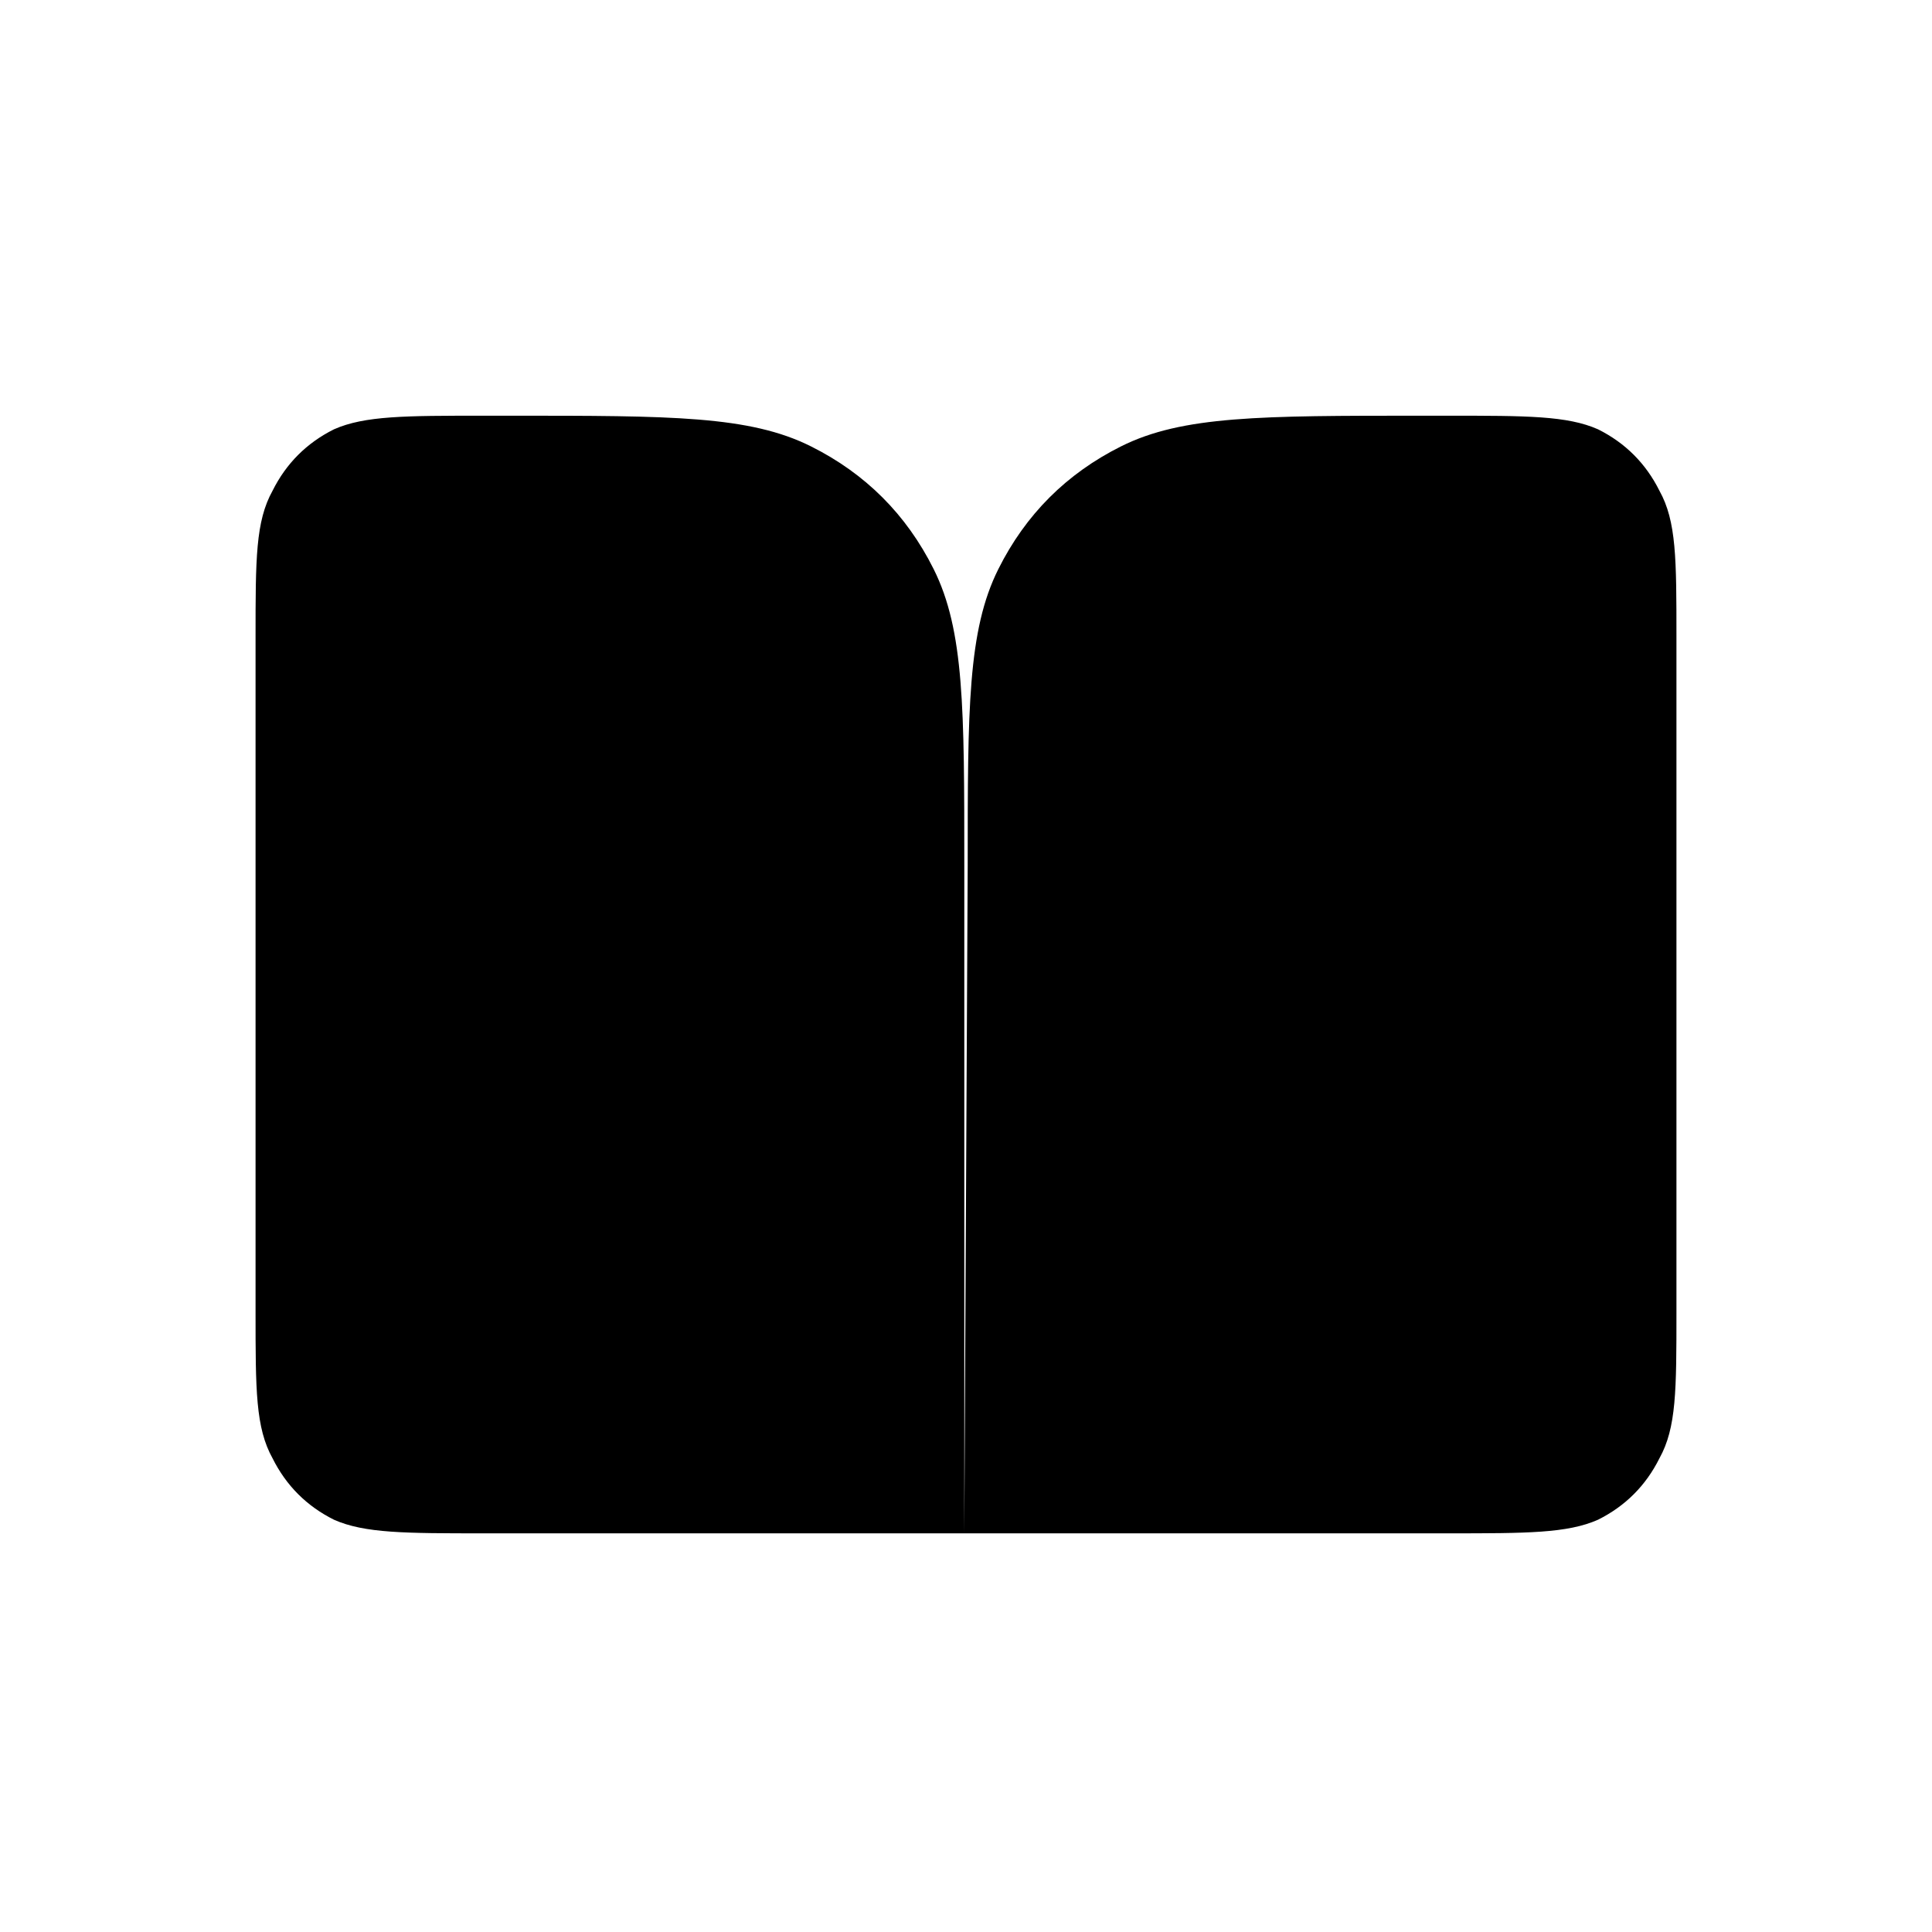 <?xml version="1.0" encoding="utf-8"?>
<!-- Generator: Adobe Illustrator 23.0.0, SVG Export Plug-In . SVG Version: 6.00 Build 0)  -->
<svg version="1.1" id="레이어_1" xmlns="http://www.w3.org/2000/svg" xmlns:xlink="http://www.w3.org/1999/xlink" x="0px"
	 y="0px" viewBox="0 0 56.7 56.7" style="enable-background:new 0 0 56.7 56.7;" xml:space="preserve">
<path  d="M28.3,45H14.2c-2.3,0-3.5,0-4.4-0.4c-0.8-0.4-1.4-1-1.8-1.8c-0.5-0.9-0.5-2-0.5-4.3V18.7c0-2.3,0-3.4,0.5-4.3
	c0.4-0.8,1-1.4,1.8-1.8c0.9-0.4,2.1-0.4,4.4-0.4H15c4.7,0,7,0,8.8,0.9c1.6,0.8,2.8,2,3.6,3.6c0.9,1.8,0.9,4.1,0.9,8.7 M28.3,45V25.3
	 M28.3,45h14.2c2.3,0,3.5,0,4.4-0.4c0.8-0.4,1.4-1,1.8-1.8c0.5-0.9,0.5-2,0.5-4.3V18.7c0-2.3,0-3.4-0.5-4.3c-0.4-0.8-1-1.4-1.8-1.8
	c-0.9-0.4-2.1-0.4-4.4-0.4h-0.8c-4.7,0-7,0-8.8,0.9c-1.6,0.8-2.8,2-3.6,3.6c-0.9,1.8-0.9,4.1-0.9,8.7"/>
</svg>
